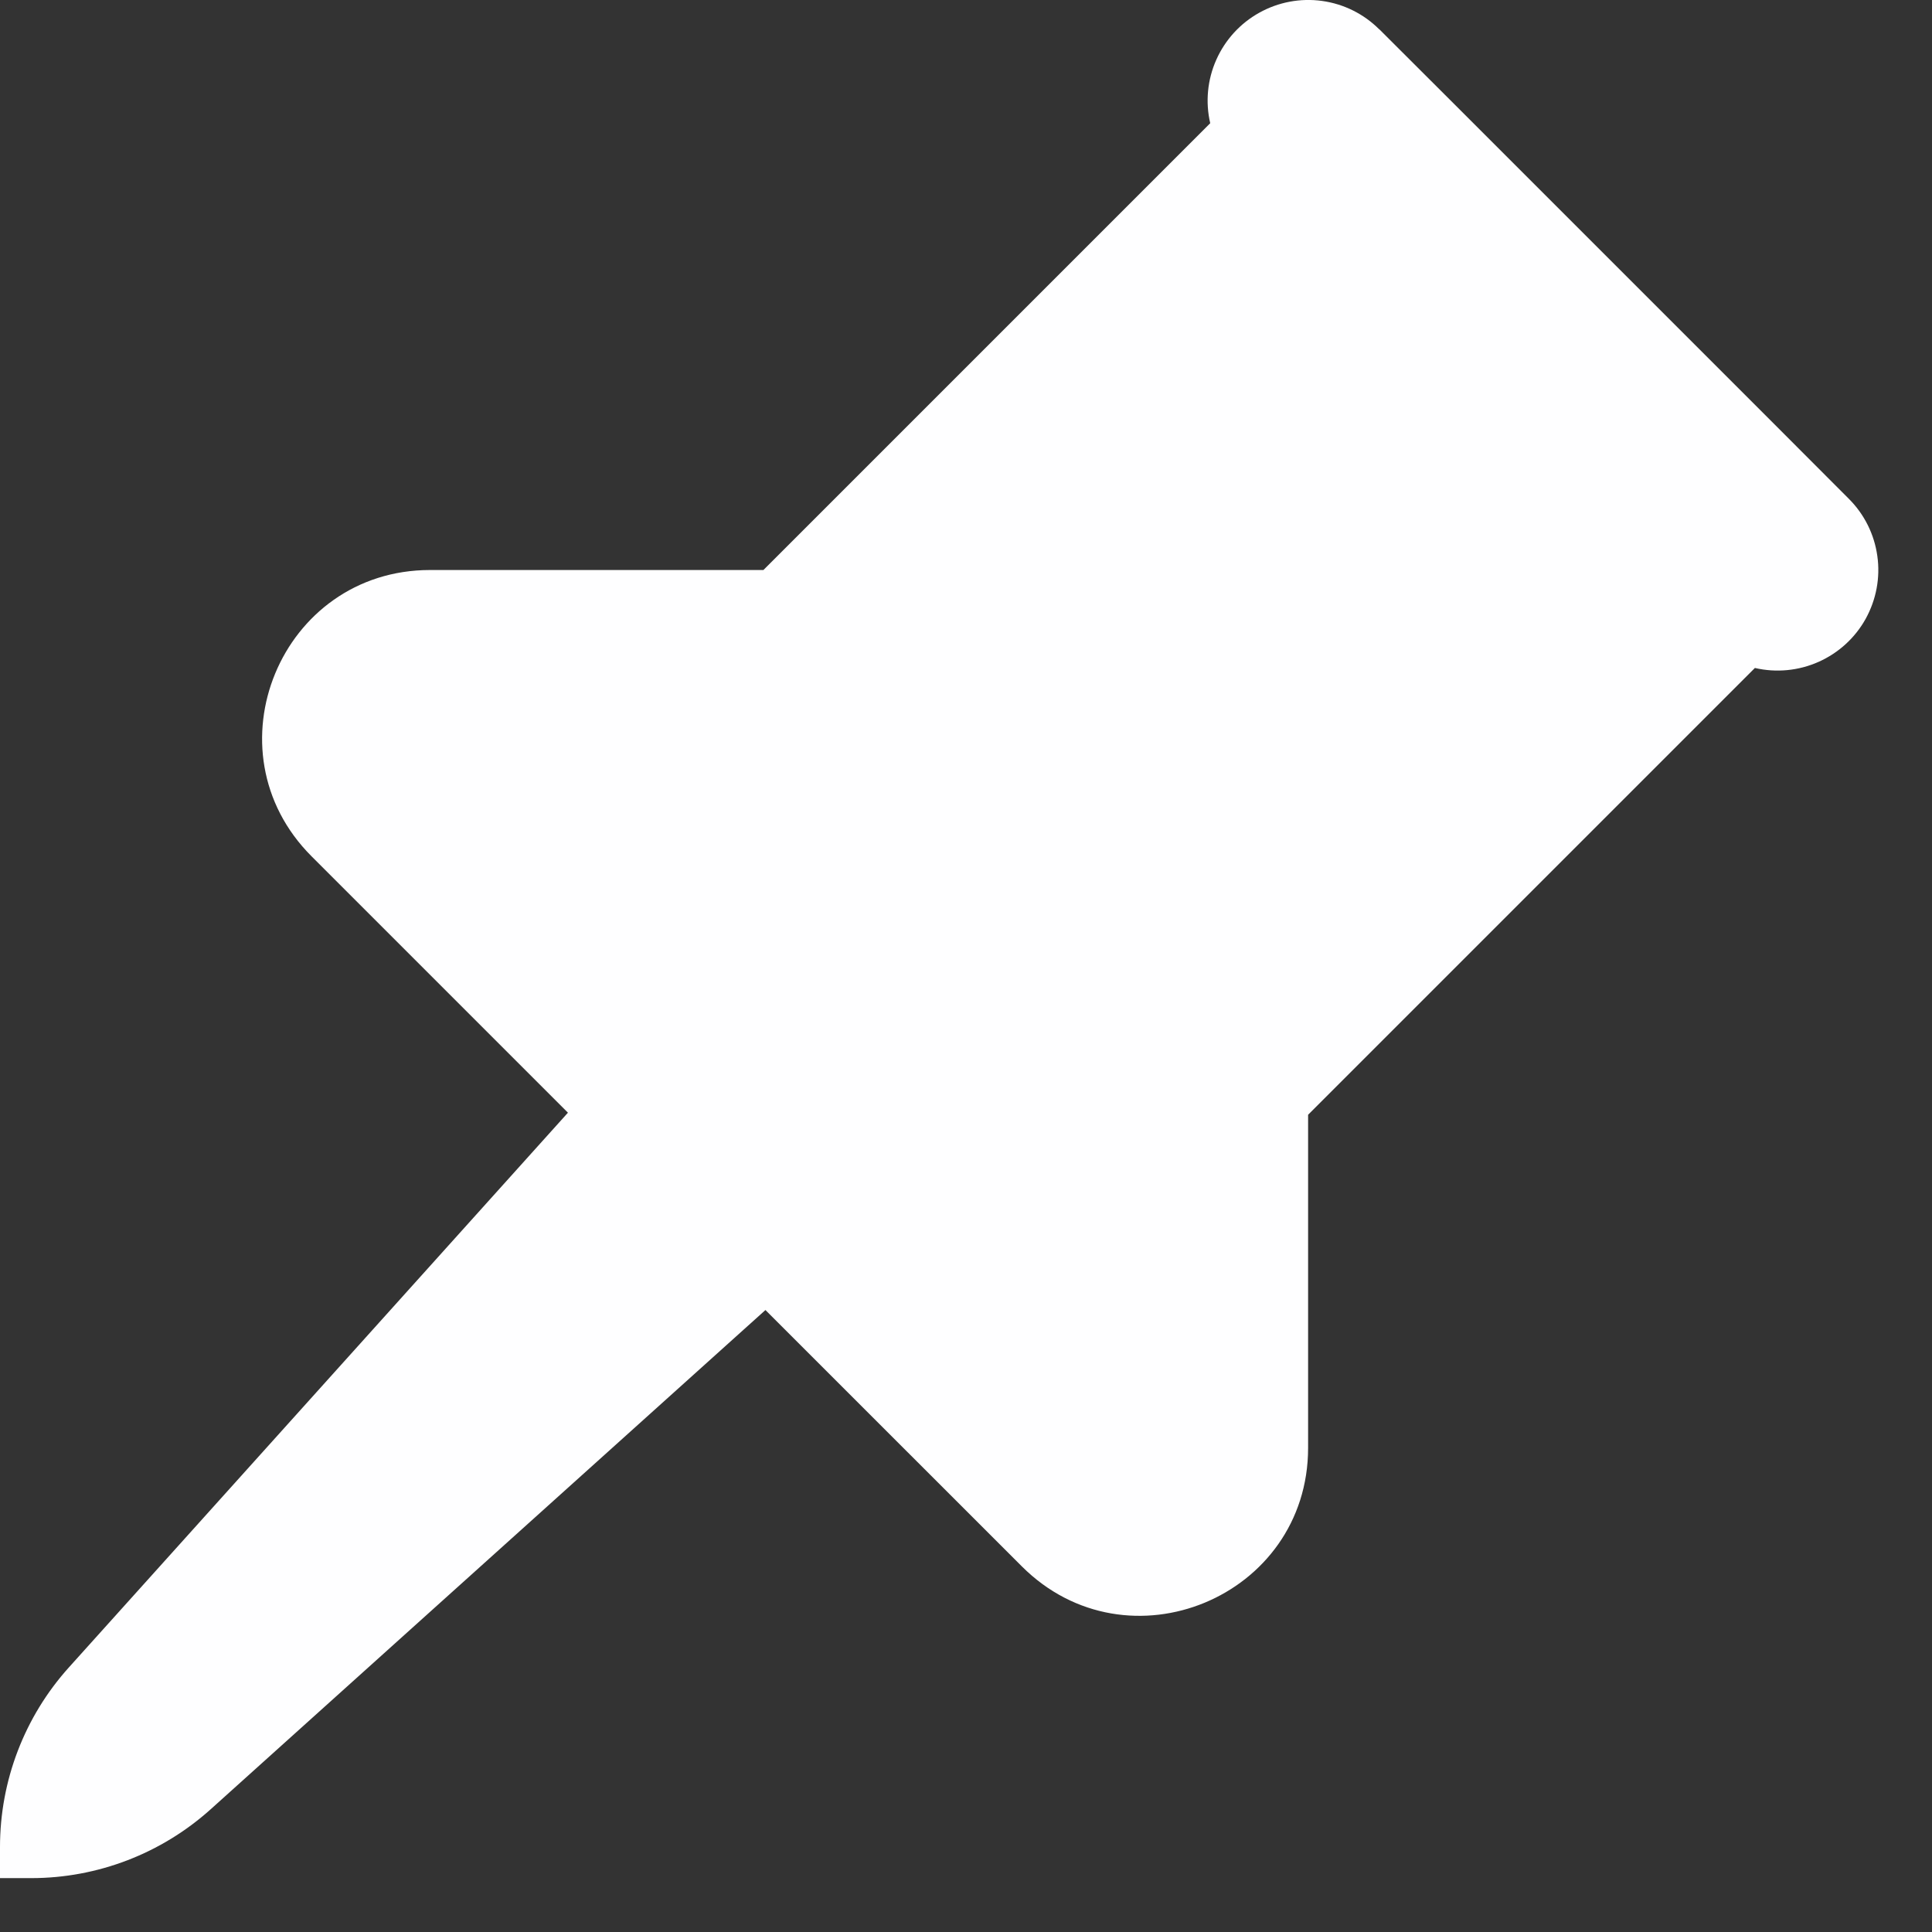 <svg width="27" height="27" viewBox="0 0 27 27" fill="none" xmlns="http://www.w3.org/2000/svg">
<rect x="0" y="0" width="27" height="27" fill="#333333" stroke="none"/>
<path fill-rule="evenodd" clip-rule="evenodd" d="M19.275 0.41C19.059 0.194 18.779 0.055 18.476 0.013C18.174 -0.029 17.866 0.029 17.6 0.177C17.333 0.325 17.122 0.556 16.998 0.835C16.874 1.113 16.844 1.425 16.913 1.722L10.669 7.966H6.011C3.922 7.966 2.878 10.49 4.354 11.967L7.937 15.55L0.962 23.303C0.342 23.992 -0 24.886 1.3085e-07 25.812V26.247H0.437C1.363 26.247 2.255 25.904 2.944 25.285L10.697 18.308L14.28 21.89C15.758 23.367 18.281 22.321 18.281 20.234V15.579L24.525 9.335C24.823 9.404 25.135 9.374 25.414 9.25C25.693 9.126 25.925 8.915 26.073 8.648C26.221 8.38 26.279 8.072 26.236 7.77C26.194 7.467 26.054 7.186 25.837 6.97L24.707 5.838L20.407 1.538L19.275 0.408V0.41Z" fill="#FEFEFF"/>
</svg>

